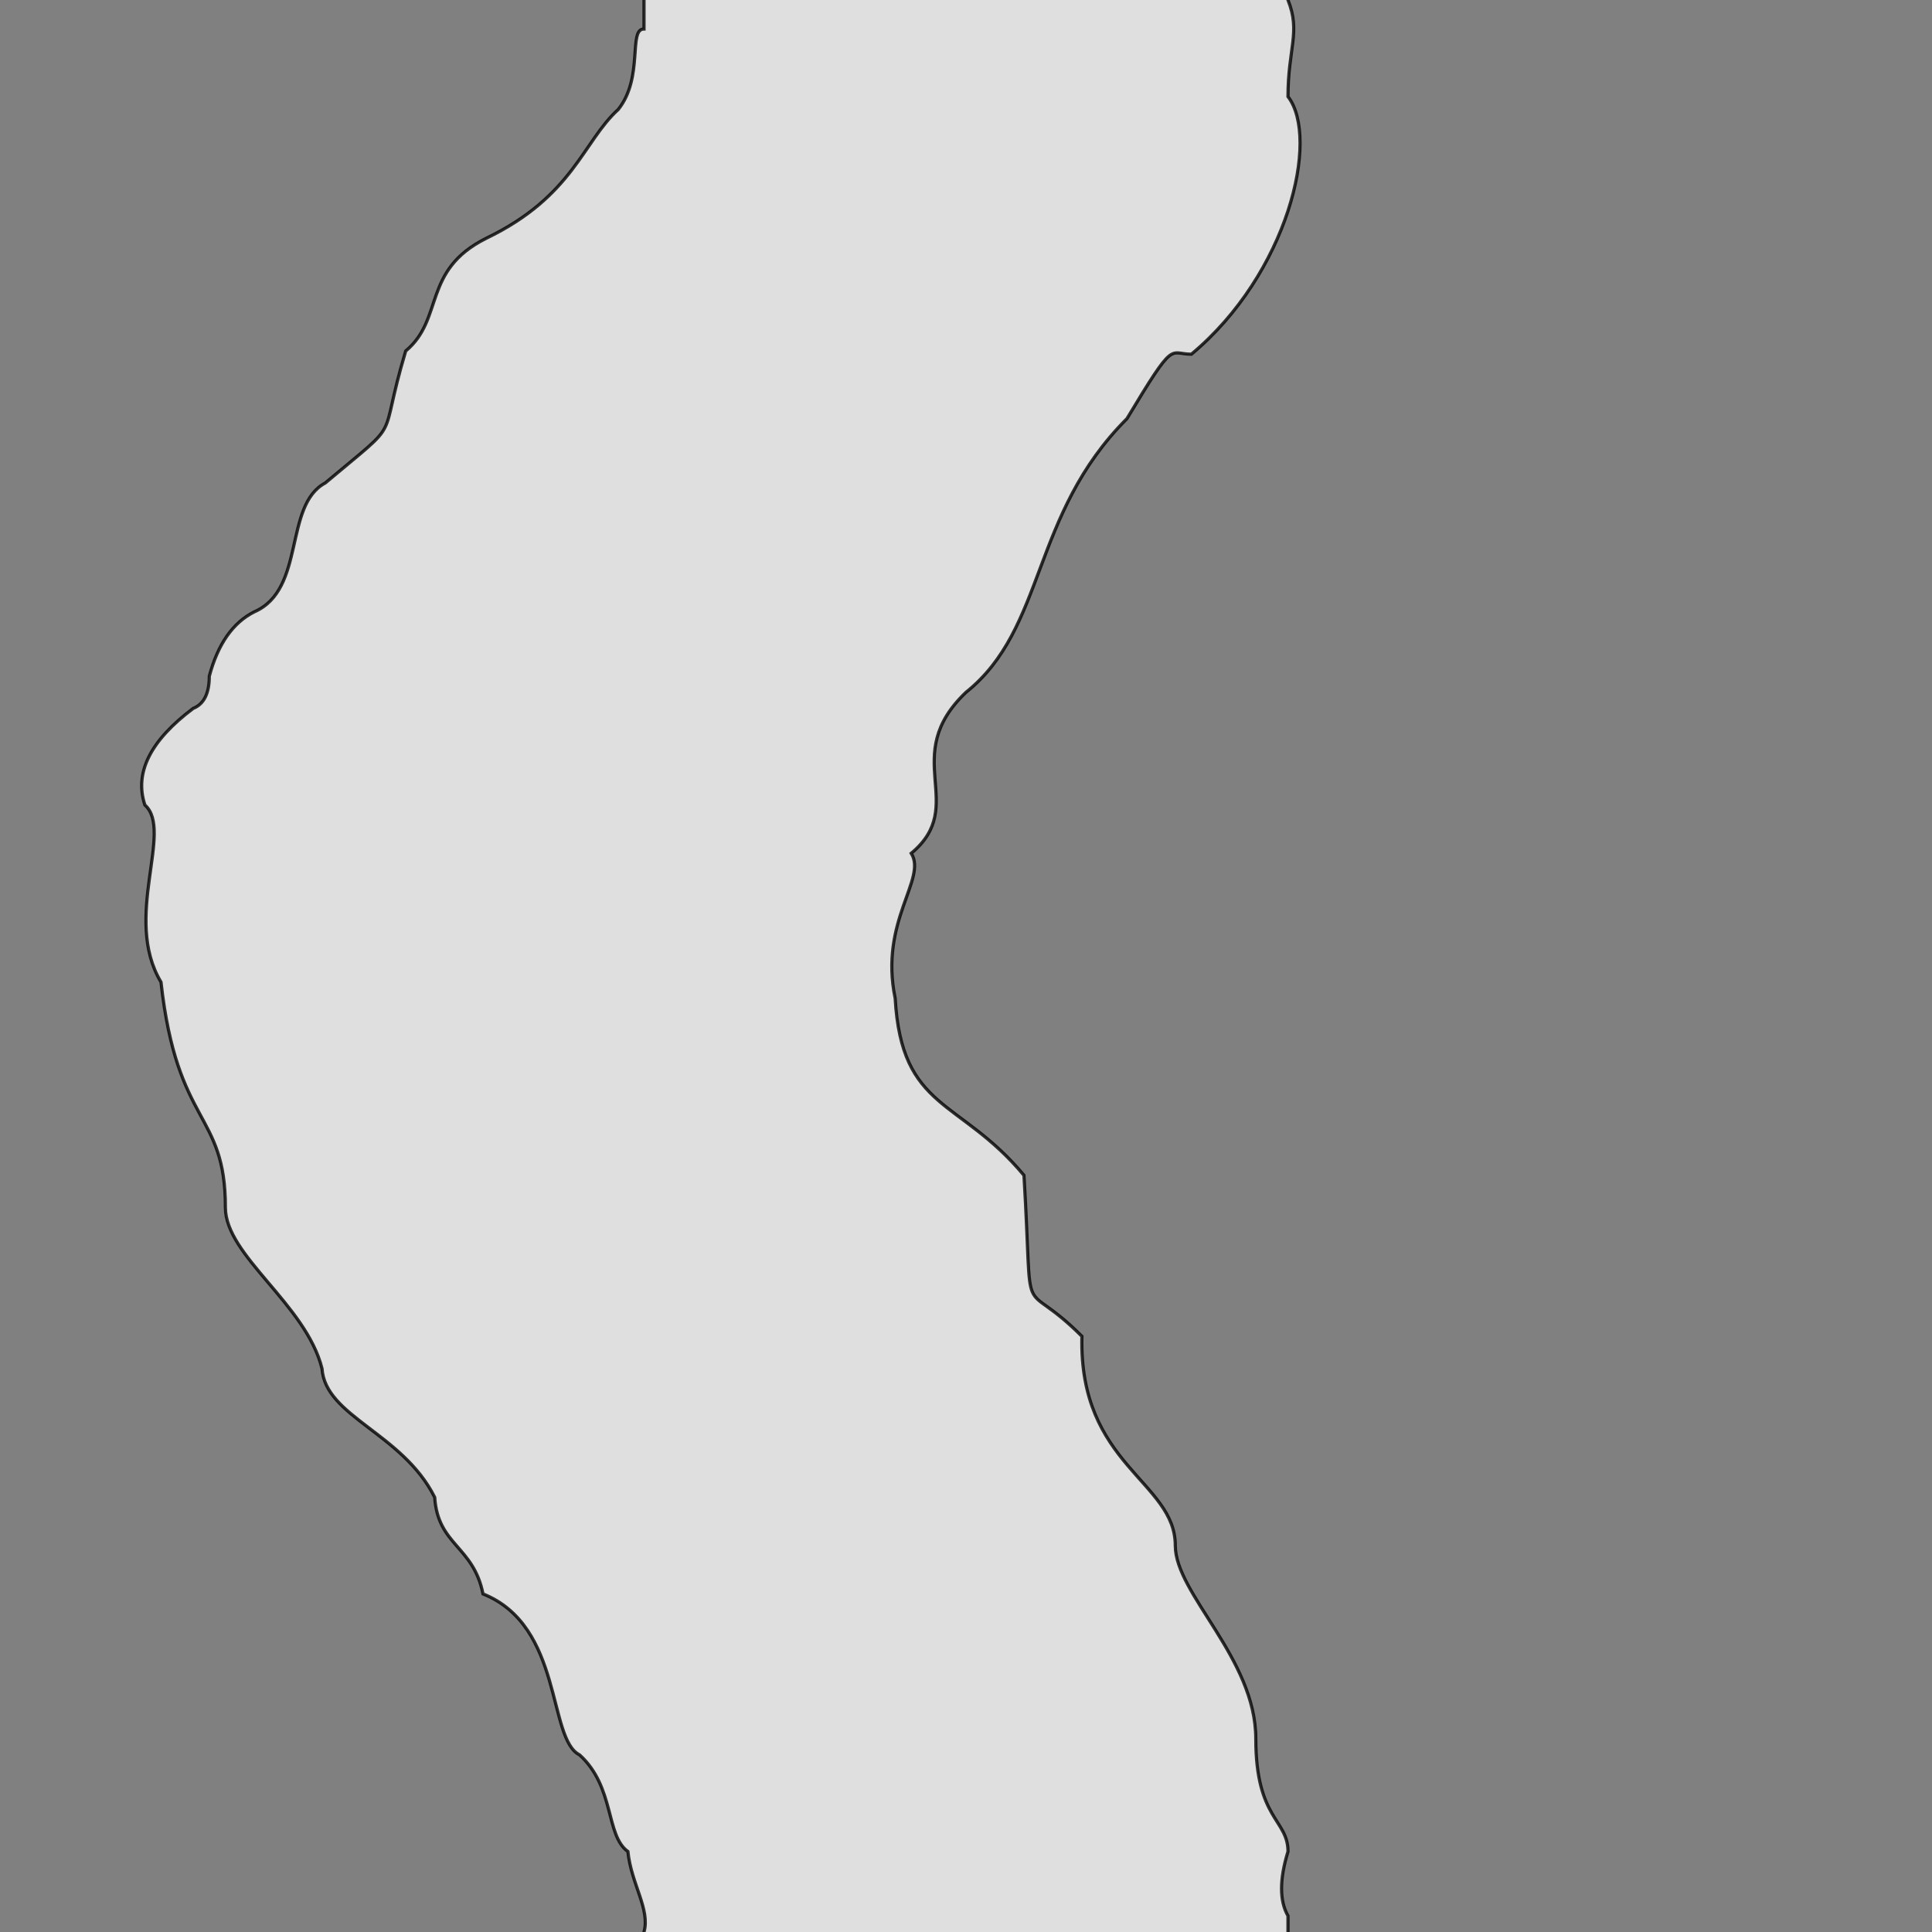 <svg xmlns="http://www.w3.org/2000/svg" viewBox="0 0 600 600">
	<rect x="0" y="0" width="600" height="600" fill="#808080" stroke="none"/>
	<path style="fill:white;fill-opacity:0.75;stroke:black;stroke-width:1px;stroke-opacity:0.8" d="M200,-5 v14 c-5,0 0,15 -8,25 -11,10 -14,27 -41,40 -20,10 -13,25 -25,35 -9,30 0,20 -25,41 -13,7 -6,33 -22,40 q-10,5 -14,20 0,8 -5,10 -20,15 -15,30 c9,8 -7,35 5,55 5,45 20,40 20,70 0,15 25,30 30,50 1,15 25,20 35,40 1,15 12,15 15,30 25,10 20,45 30,50 11,10 8,25 15,30 1,10 7,18 5,25 v5 h200 v-10 q-4,-7 0,-20 c0,-10 -10,-10 -10,-35 0,-25 -25,-45 -25,-60 0,-20 -30,-25 -29,-65 -20,-20 -15,0 -18,-50 -20,-24 -38,-20 -40,-55 -5,-24 10,-37 5,-45 18,-15 -4,-30 17,-50 25,-20 20,-55 50,-85 15,-25 13,-20 20,-20 30,-25 40,-67 30,-80 0,-15 4,-20 0,-30 v-5 Z"/>
</svg>
